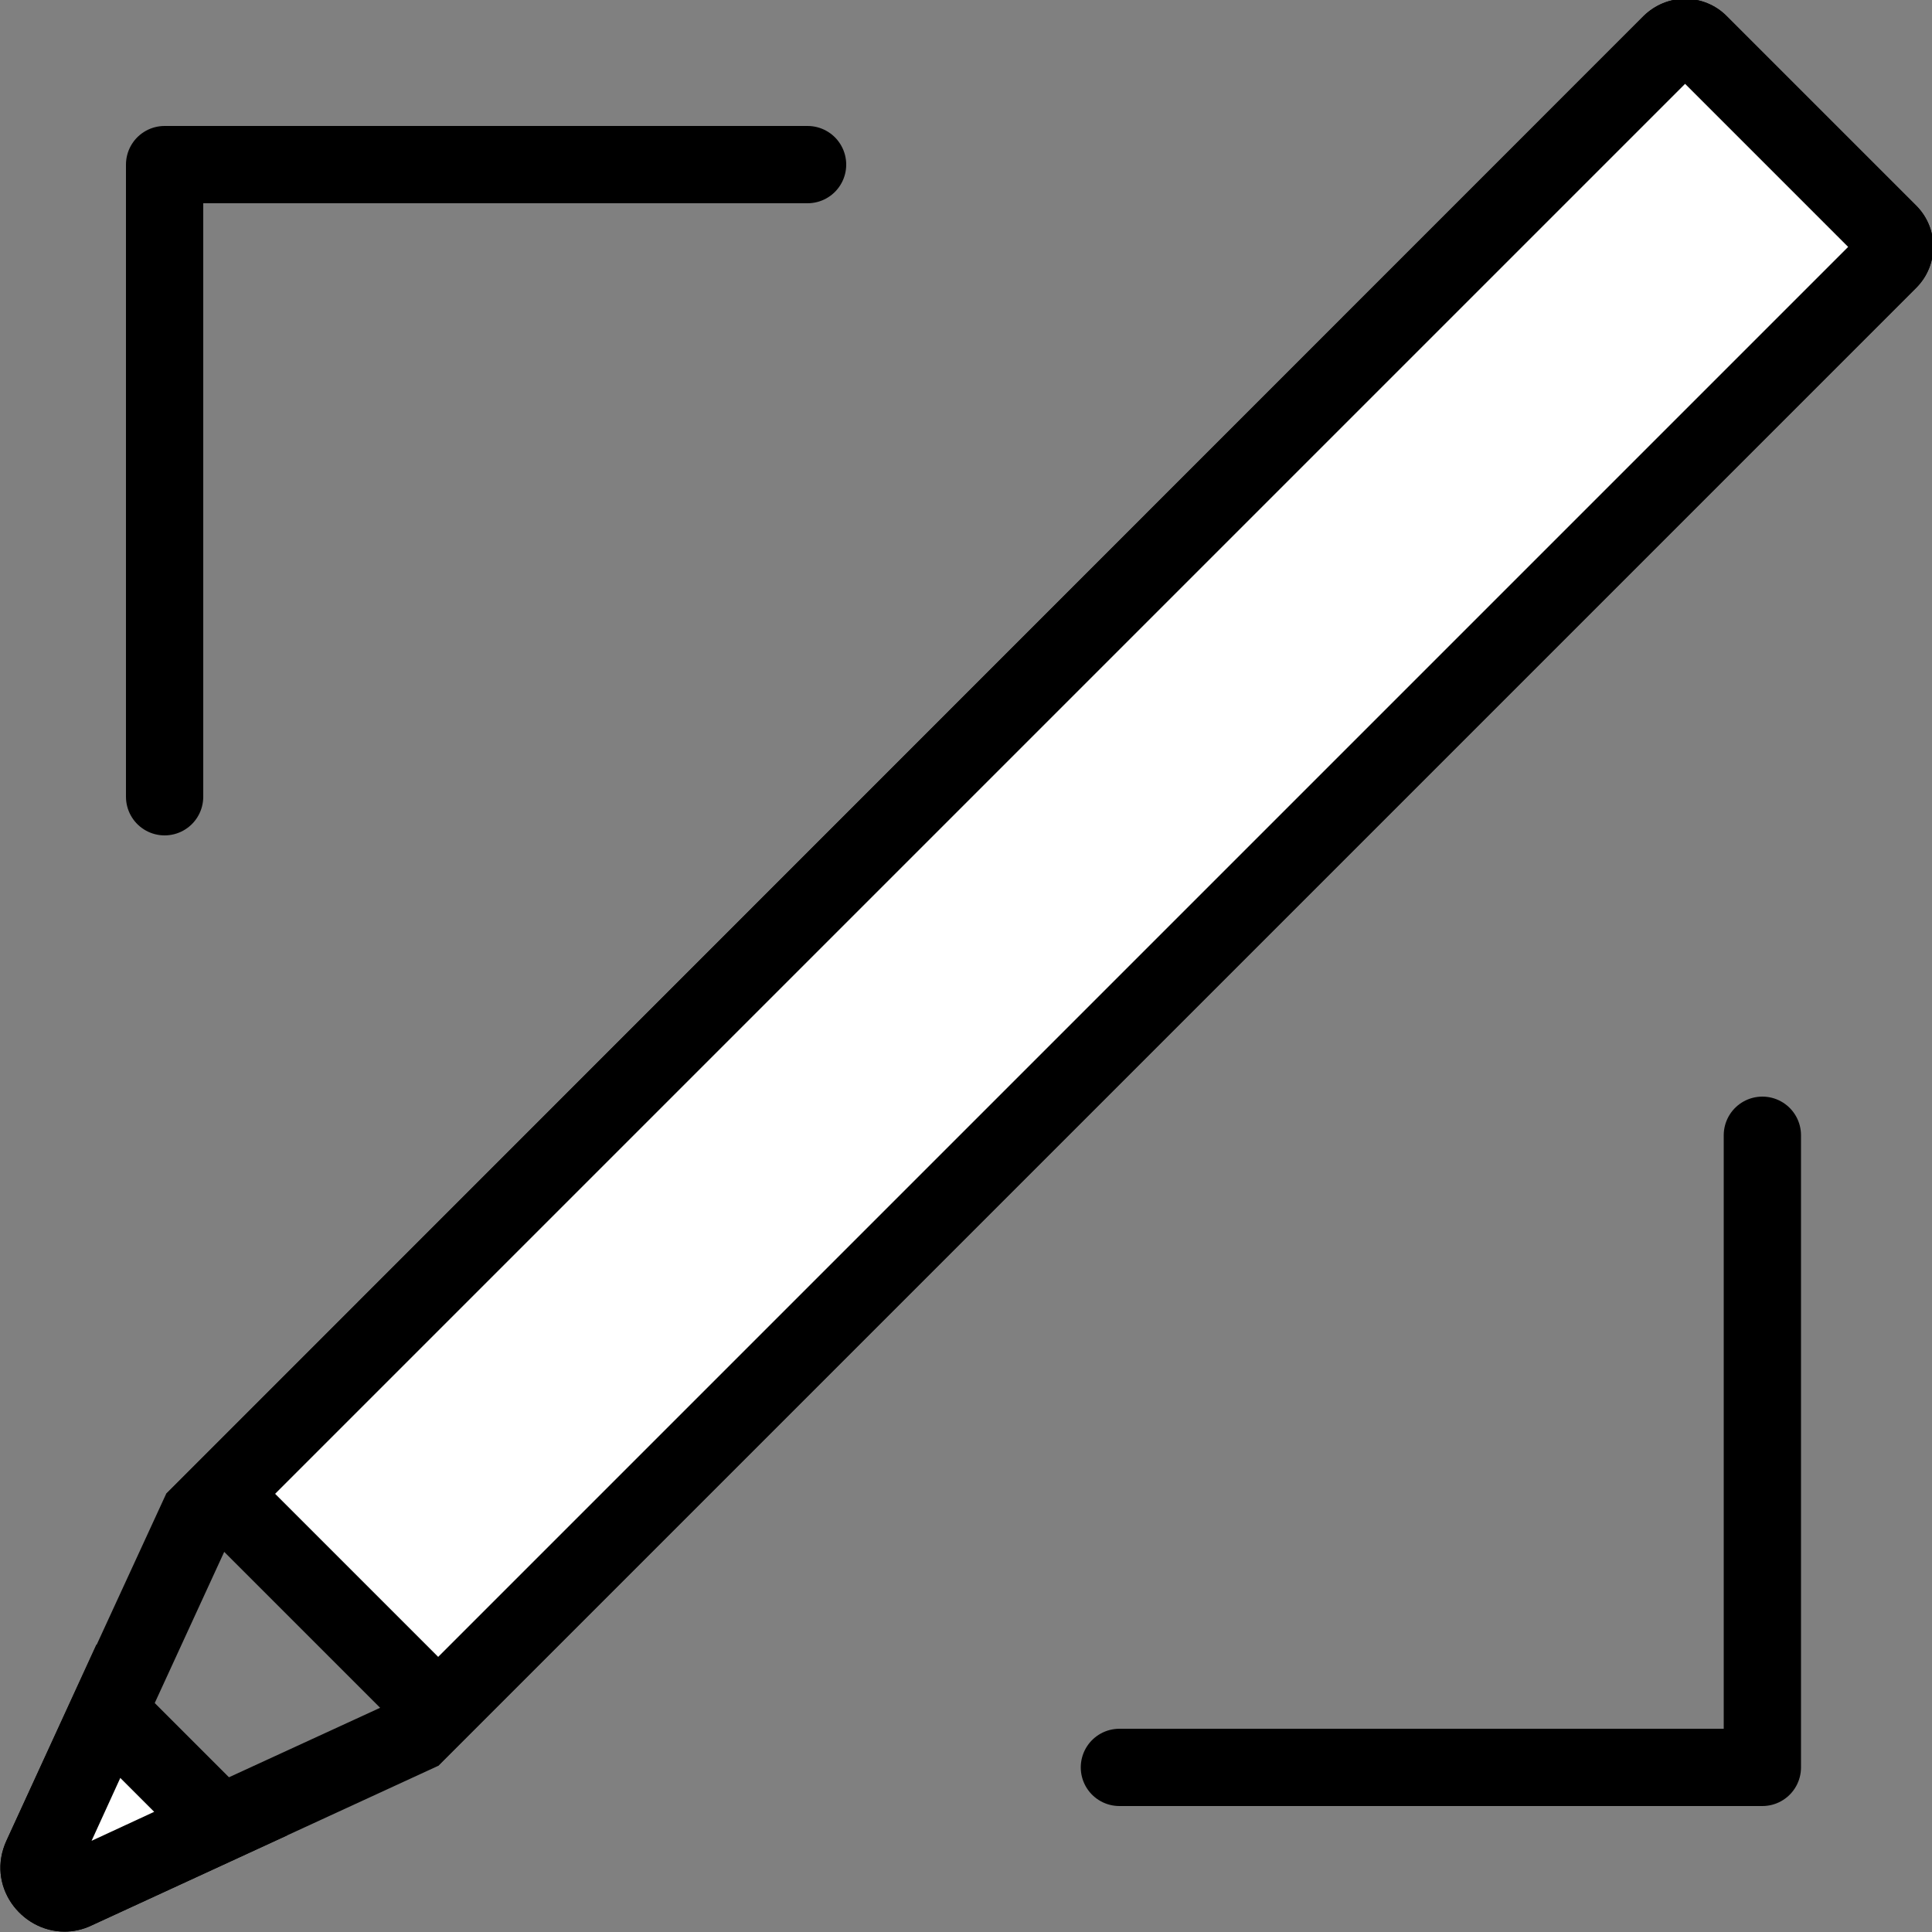 <?xml version="1.0" encoding="UTF-8"?><svg id="_レイヤー_1" xmlns="http://www.w3.org/2000/svg" viewBox="0 0 50 50"><rect x="0" y="0" width="50" height="50" fill="#808080" stroke="none"/><defs><style>.cls-1{fill:#fff;}.cls-2{fill:none;stroke:#000;stroke-linecap:round;stroke-linejoin:round;stroke-width:2px;}</style></defs><polyline class="cls-2" points="4.26 20.62 4.26 4.26 20.9 4.26"/><g><path d="M43.61,2.17l4.22,4.22L10.18,44.04l-7.81,3.59,3.59-7.81L43.61,2.17M43.61-.03c-.39,0-.77,.15-1.07,.44L4.3,38.66,.17,47.63c-.54,1.17,.37,2.36,1.5,2.36,.23,0,.47-.05,.7-.16l8.97-4.13L49.59,7.45c.59-.59,.59-1.54,0-2.13L44.68,.41c-.29-.29-.68-.44-1.07-.44h0Z"/><g><path class="cls-1" d="M1.67,48.99c-.22,0-.43-.12-.56-.32-.09-.13-.16-.35-.04-.62l1.72-3.76,2.91,2.91-3.76,1.73c-.1,.04-.19,.07-.29,.07Z"/><path d="M3.11,46.01l.88,.88-1.62,.75,.74-1.62m-.62-3.45L.17,47.63c-.54,1.17,.37,2.36,1.5,2.36,.23,0,.47-.05,.7-.16l5.06-2.33-4.94-4.94h0Z"/></g><g><path class="cls-1" d="M5.71,38.66L43.26,1.11c.13-.13,.28-.15,.36-.15s.23,.02,.36,.15l4.91,4.91c.13,.13,.15,.28,.15,.36s-.02,.23-.15,.36L11.34,44.29l-5.63-5.63Z"/><path d="M43.61,2.17l4.22,4.22L11.34,42.88l-4.22-4.22L43.61,2.17m0-2.2c-.39,0-.77,.15-1.07,.44L4.3,38.66l7.04,7.04L49.59,7.45c.59-.59,.59-1.54,0-2.13L44.68,.41c-.29-.29-.68-.44-1.07-.44h0Z"/></g></g><polyline class="cls-2" points="45.61 29.38 45.61 45.74 28.97 45.74"/></svg>